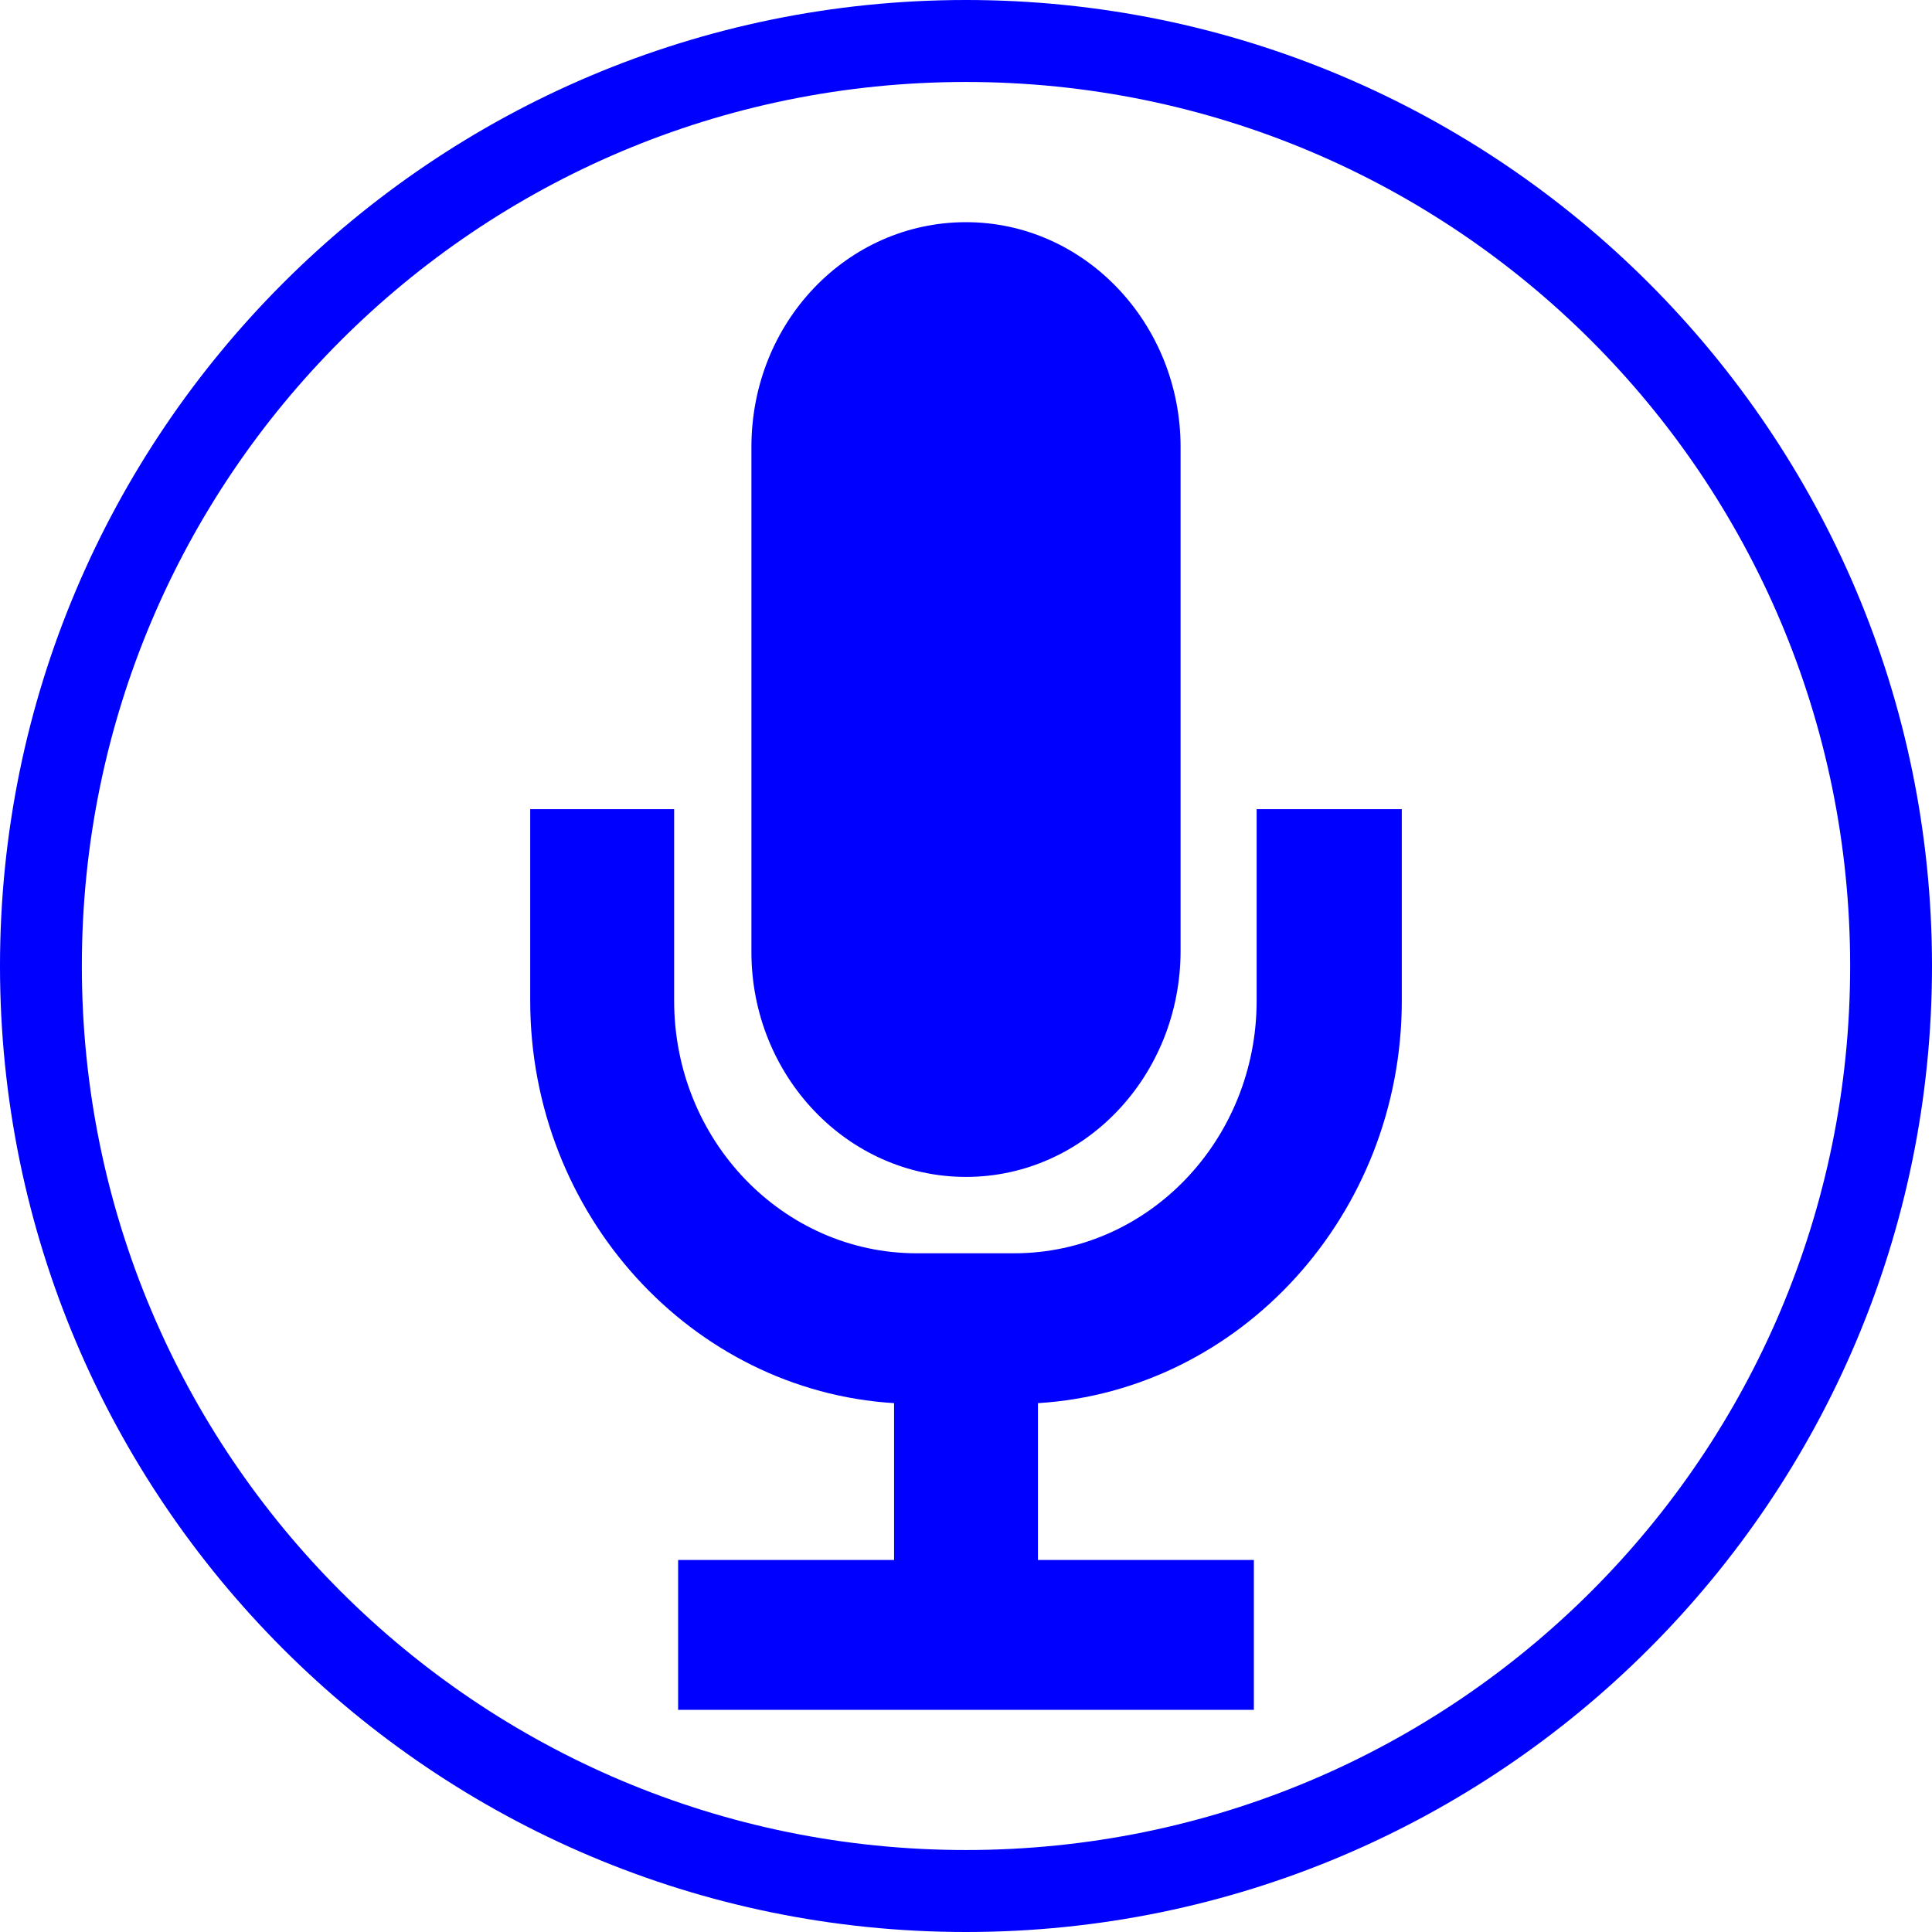 <?xml version="1.0" encoding="UTF-8" standalone="no"?>
<!-- Created with Inkscape (http://www.inkscape.org/) -->

<svg
   xmlns:dc="http://purl.org/dc/elements/1.1/"
   xmlns:cc="http://creativecommons.org/ns#"
   xmlns:rdf="http://www.w3.org/1999/02/22-rdf-syntax-ns#"
   xmlns:svg="http://www.w3.org/2000/svg"
   xmlns="http://www.w3.org/2000/svg"
   xmlns:sodipodi="http://sodipodi.sourceforge.net/DTD/sodipodi-0.dtd"
   xmlns:inkscape="http://www.inkscape.org/namespaces/inkscape"
   width="30"
   height="30"
   viewBox="0 0 30 30"
   id="svg4249"
   version="1.1"
   inkscape:version="0.91 r13725"
   sodipodi:docname="mic_enable.svg">
  <defs
     id="defs4251" />
  <sodipodi:namedview
     id="base"
     pagecolor="#ffffff"
     bordercolor="#666666"
     borderopacity="1.0"
     inkscape:pageopacity="0.0"
     inkscape:pageshadow="2"
     inkscape:zoom="5.6"
     inkscape:cx="-42.499536"
     inkscape:cy="57.098302"
     inkscape:document-units="px"
     inkscape:current-layer="layer1"
     showgrid="false"
     inkscape:window-width="1920"
     inkscape:window-height="1137"
     inkscape:window-x="-8"
     inkscape:window-y="-8"
     inkscape:window-maximized="1"
     units="px"
     fit-margin-top="0"
     fit-margin-left="0"
     fit-margin-right="0"
     fit-margin-bottom="0" />
  <g
     inkscape:label="レイヤー 1"
     inkscape:groupmode="layer"
     id="layer1"
     transform="translate(-0.087,-1022.443)">
    <path
       style="color:#000000;font-style:normal;font-variant:normal;font-weight:normal;font-stretch:normal;font-size:medium;line-height:normal;font-family:sans-serif;text-indent:0;text-align:start;text-decoration:none;text-decoration-line:none;text-decoration-style:solid;text-decoration-color:#000000;letter-spacing:normal;word-spacing:normal;text-transform:none;direction:ltr;block-progression:tb;writing-mode:lr-tb;baseline-shift:baseline;text-anchor:start;white-space:normal;clip-rule:nonzero;display:inline;overflow:visible;visibility:visible;opacity:1;isolation:auto;mix-blend-mode:normal;color-interpolation:sRGB;color-interpolation-filters:linearRGB;solid-color:#000000;solid-opacity:1;fill:#0000ff;fill-opacity:1;fill-rule:nonzero;stroke:none;stroke-width:1.3;stroke-linecap:round;stroke-linejoin:round;stroke-miterlimit:4;stroke-dasharray:none;stroke-dashoffset:0;stroke-opacity:1;color-rendering:auto;image-rendering:auto;shape-rendering:auto;text-rendering:auto;enable-background:accumulate"
       d="m 15.086,1022.443 c -8.277,0 -14.999,6.723 -14.999,15 0,8.277 6.722,15 14.999,15 8.277,0 15.001,-6.723 15.001,-15 0,-8.277 -6.724,-15 -15.001,-15 z m 0,1.273 c 7.589,0 13.73,6.138 13.73,13.727 0,7.589 -6.14,13.727 -13.73,13.727 -7.589,0 -13.728,-6.138 -13.728,-13.727 0,-7.589 6.138,-13.727 13.728,-13.727 z"
       id="path4154-1-4-9"
       inkscape:connector-curvature="0" />
    <path
       inkscape:connector-curvature="0"
       d="m 15.087,1040.718 c -1.842,0 -3.332,-1.573 -3.332,-3.491 l 0,-7.843 c 0,-1.939 1.49,-3.491 3.332,-3.491 1.842,0 3.332,1.573 3.332,3.491 l 0,7.822 c 0,1.939 -1.49,3.512 -3.332,3.512 l 0,0 z m 4.532,-5.71 2.235,0 0,2.974 c 0,3.318 -2.504,6.055 -5.65,6.249 l 0,2.435 3.353,0 0,2.327 -8.94,0 0,-2.327 3.353,0 0,-2.435 c -3.146,-0.194 -5.65,-2.93 -5.65,-6.249 l 0,-2.974 2.235,0 0,2.974 c 0,2.176 1.697,3.922 3.767,3.922 l 1.511,0 c 2.09,0 3.767,-1.767 3.767,-3.922 l 0,-2.974 0.021,0 z"
       id="path4142-5-8-1"
       style="fill:#0000ff;fill-opacity:1;stroke:none;stroke-width:1.3;stroke-miterlimit:4;stroke-dasharray:none;stroke-opacity:1" />
  </g>
</svg>
